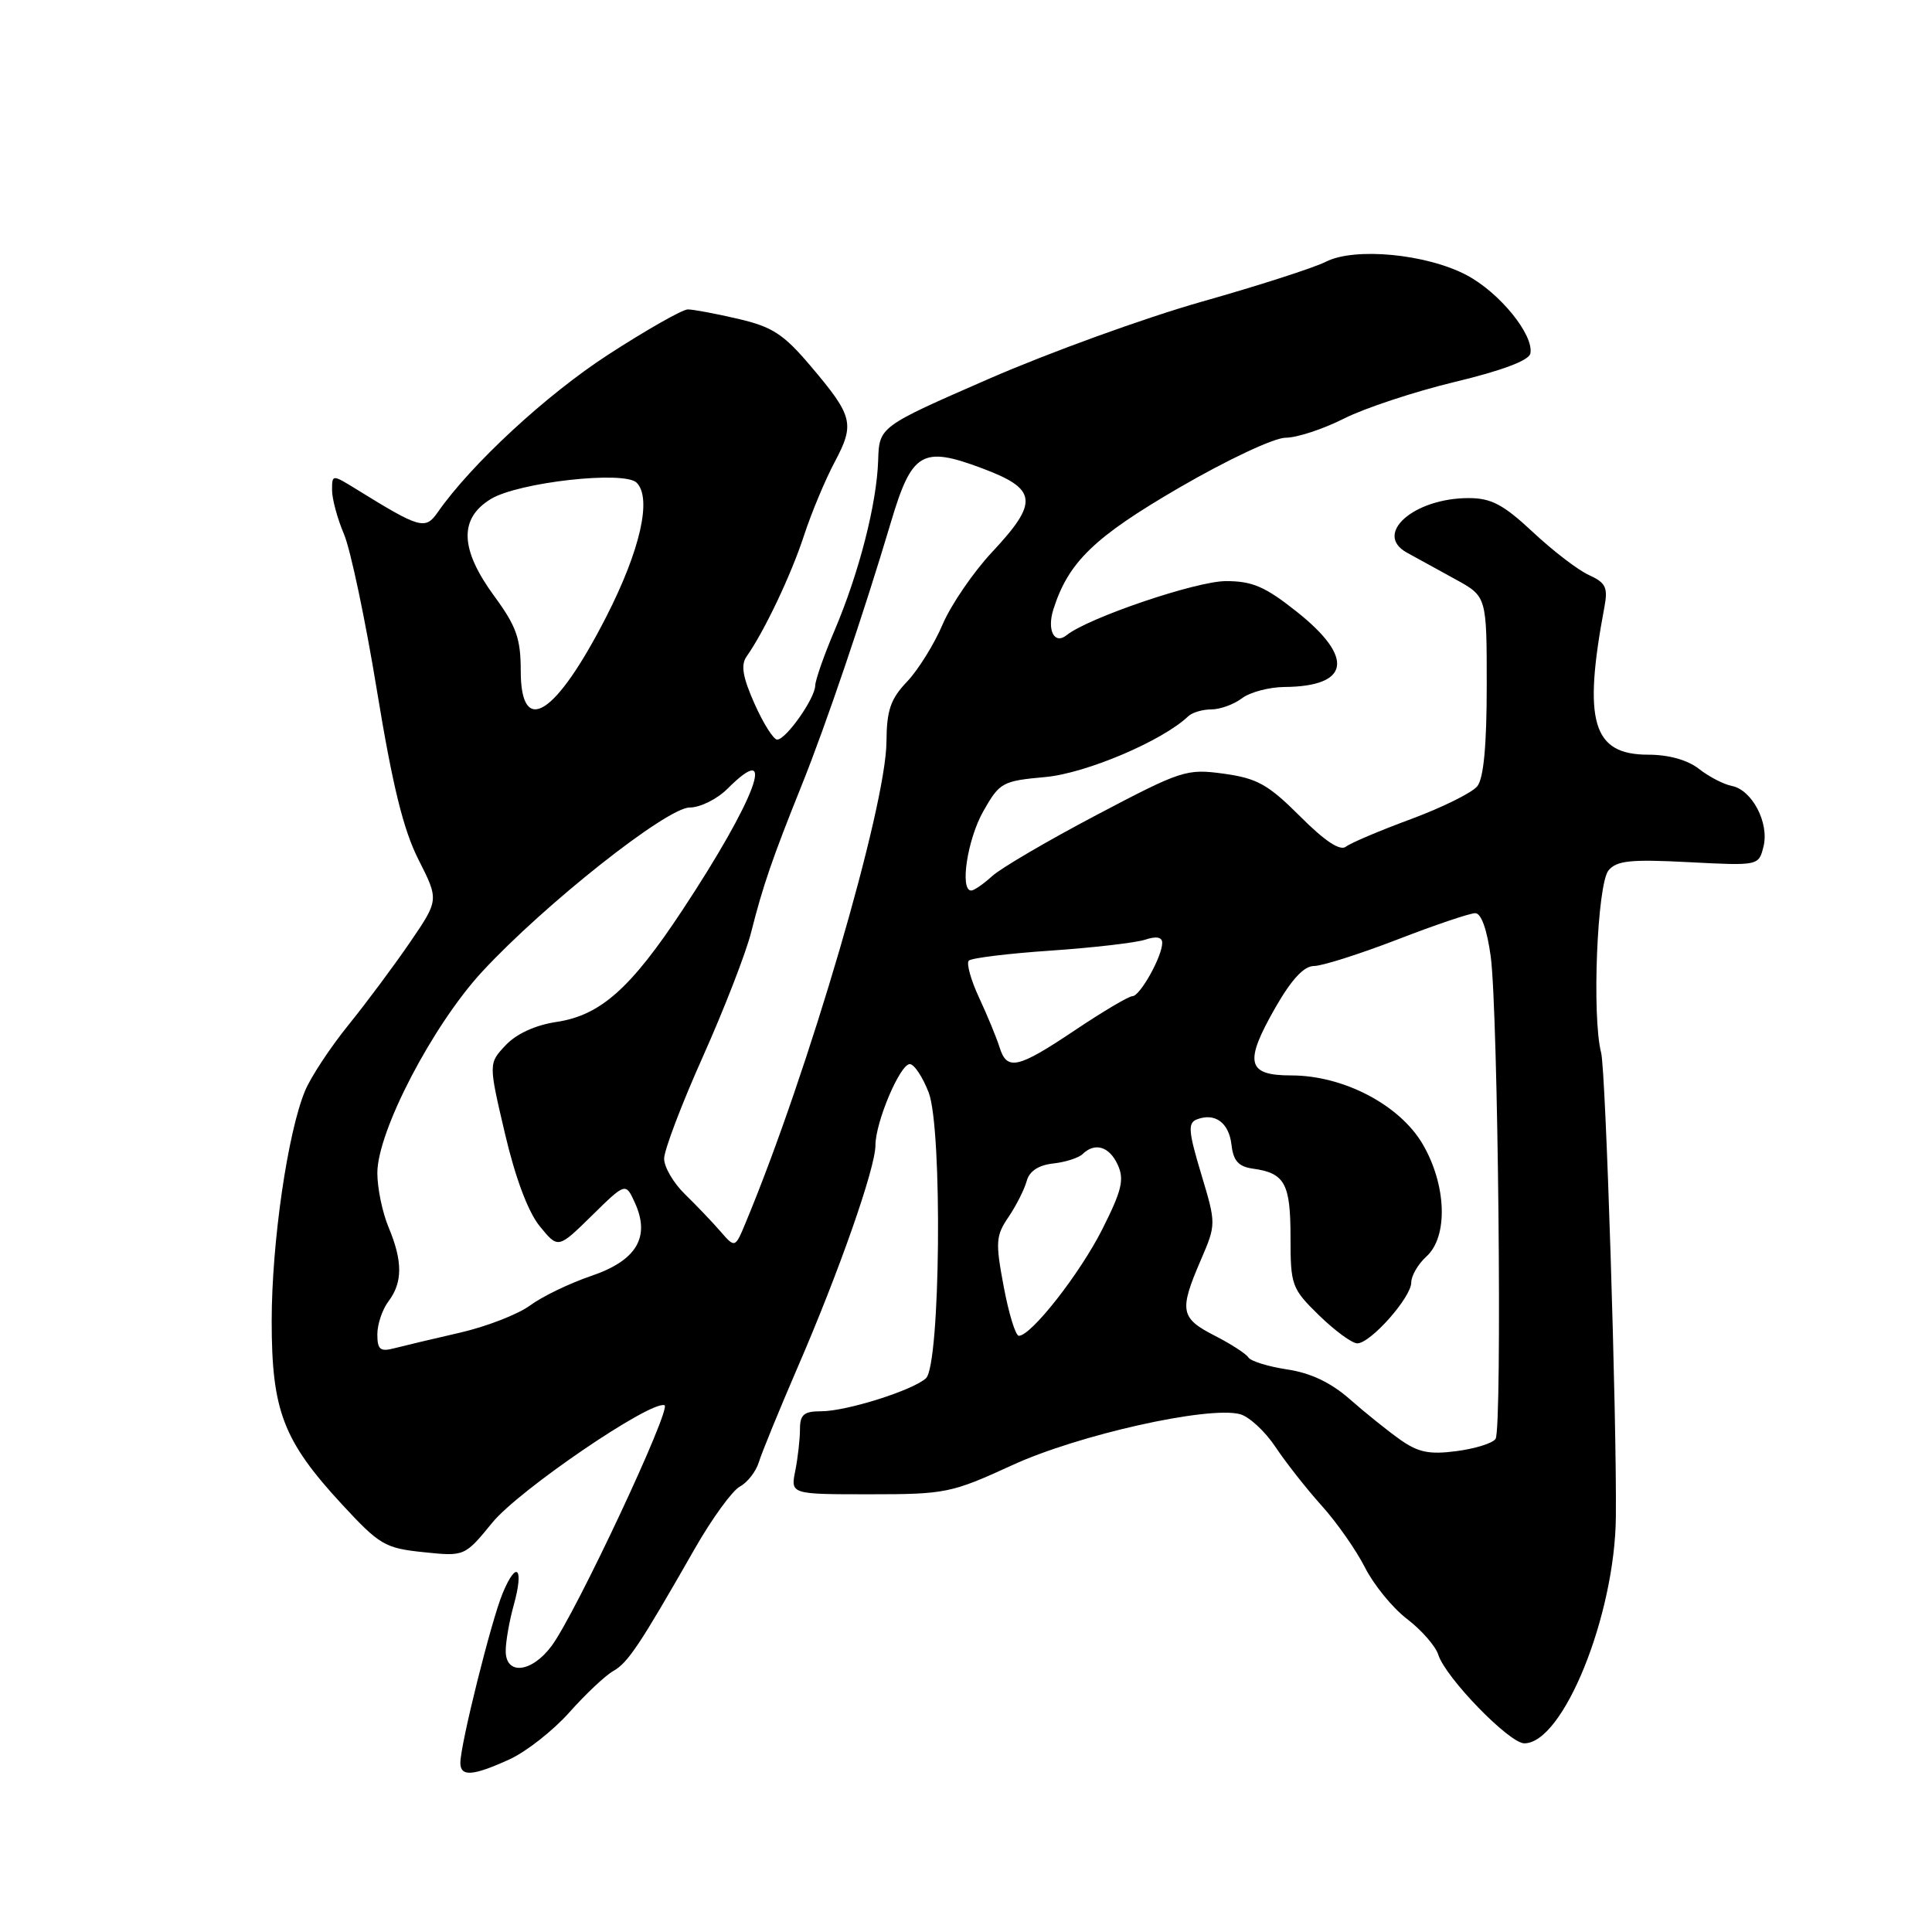 <?xml version="1.0" encoding="UTF-8" standalone="no"?>
<!DOCTYPE svg PUBLIC "-//W3C//DTD SVG 1.1//EN" "http://www.w3.org/Graphics/SVG/1.1/DTD/svg11.dtd" >
<svg xmlns="http://www.w3.org/2000/svg" xmlns:xlink="http://www.w3.org/1999/xlink" version="1.1" viewBox="0 0 256 256">
 <g >
 <path fill="currentColor"
d=" M 67.50 233.13 C 69.70 232.13 73.27 229.33 75.43 226.91 C 77.59 224.48 80.21 222.01 81.26 221.42 C 83.21 220.32 84.76 217.99 92.05 205.23 C 94.33 201.23 97.03 197.52 98.03 196.98 C 99.04 196.44 100.17 194.99 100.55 193.75 C 100.93 192.51 103.24 186.85 105.70 181.16 C 111.22 168.41 116.00 154.75 116.00 151.76 C 116.00 148.70 119.25 141.01 120.55 141.00 C 121.13 141.00 122.25 142.69 123.05 144.75 C 124.90 149.53 124.61 180.83 122.70 182.62 C 121.00 184.21 112.17 187.00 108.82 187.00 C 106.52 187.00 106.00 187.44 106.00 189.38 C 106.00 190.68 105.72 193.16 105.38 194.88 C 104.75 198.00 104.75 198.00 115.24 198.00 C 125.28 198.00 126.07 197.84 134.11 194.15 C 142.84 190.13 160.04 186.28 164.29 187.38 C 165.50 187.69 167.62 189.65 169.00 191.72 C 170.38 193.79 173.13 197.29 175.12 199.50 C 177.11 201.70 179.69 205.39 180.86 207.69 C 182.03 210.00 184.54 213.08 186.45 214.53 C 188.36 215.99 190.22 218.12 190.58 219.26 C 191.55 222.31 199.99 231.00 201.98 231.00 C 207.14 231.00 213.99 214.04 214.11 201.00 C 214.24 187.96 212.77 141.83 212.16 139.50 C 210.92 134.73 211.63 117.16 213.14 115.33 C 214.22 114.03 216.08 113.84 223.74 114.24 C 233.03 114.72 233.03 114.72 233.67 112.18 C 234.46 109.05 232.16 104.66 229.47 104.14 C 228.39 103.93 226.43 102.91 225.12 101.88 C 223.61 100.70 221.12 100.00 218.39 100.00 C 211.02 100.00 209.73 95.64 212.59 80.45 C 213.08 77.85 212.78 77.22 210.55 76.20 C 209.10 75.55 205.76 72.98 203.11 70.50 C 199.20 66.85 197.60 66.00 194.60 66.00 C 187.34 66.00 181.95 70.75 186.41 73.22 C 187.69 73.92 190.60 75.52 192.87 76.77 C 197.00 79.04 197.00 79.04 197.00 90.83 C 197.00 98.76 196.59 103.13 195.75 104.18 C 195.06 105.04 191.12 106.99 187.00 108.52 C 182.88 110.04 178.98 111.69 178.34 112.19 C 177.57 112.79 175.55 111.46 172.26 108.16 C 168.04 103.95 166.58 103.13 162.17 102.52 C 157.21 101.84 156.58 102.05 145.26 108.01 C 138.79 111.42 132.57 115.06 131.44 116.11 C 130.30 117.15 129.06 118.00 128.69 118.00 C 127.15 118.00 128.18 111.23 130.29 107.50 C 132.46 103.67 132.81 103.48 138.53 102.96 C 143.93 102.46 154.03 98.17 157.45 94.91 C 157.97 94.41 159.35 94.00 160.51 94.00 C 161.67 94.00 163.49 93.34 164.56 92.53 C 165.63 91.72 168.15 91.05 170.17 91.03 C 178.86 90.96 179.51 87.17 171.87 81.09 C 167.66 77.74 165.97 77.00 162.44 77.00 C 158.51 77.00 144.20 81.86 141.34 84.16 C 139.71 85.47 138.70 83.51 139.58 80.74 C 141.57 74.47 145.00 71.16 156.27 64.61 C 162.66 60.90 168.84 58.00 170.36 58.00 C 171.85 58.00 175.31 56.86 178.05 55.48 C 180.79 54.09 187.41 51.90 192.76 50.61 C 199.02 49.11 202.60 47.76 202.78 46.84 C 203.27 44.38 198.69 38.75 194.34 36.46 C 189.01 33.64 179.51 32.74 175.69 34.68 C 174.15 35.47 166.72 37.86 159.19 39.99 C 151.66 42.13 138.97 46.73 131.00 50.21 C 116.50 56.54 116.50 56.54 116.36 61.02 C 116.17 66.76 113.84 75.87 110.60 83.50 C 109.19 86.80 108.04 90.11 108.02 90.85 C 107.99 92.55 104.15 98.00 102.98 98.00 C 102.49 98.00 101.14 95.86 99.98 93.25 C 98.41 89.73 98.14 88.11 98.92 87.00 C 101.26 83.69 104.82 76.20 106.52 71.00 C 107.51 67.97 109.35 63.56 110.61 61.20 C 113.29 56.15 113.04 55.14 107.41 48.50 C 103.84 44.28 102.34 43.30 97.81 42.25 C 94.86 41.56 91.86 41.00 91.14 41.00 C 90.43 41.00 85.67 43.70 80.58 47.00 C 72.40 52.30 62.45 61.50 58.00 67.88 C 56.36 70.24 55.65 70.04 47.28 64.86 C 44.00 62.84 44.00 62.84 44.00 64.95 C 44.00 66.11 44.71 68.74 45.58 70.78 C 46.45 72.83 48.42 82.16 49.95 91.53 C 52.01 104.10 53.45 109.96 55.45 113.90 C 58.16 119.25 58.16 119.25 54.33 124.86 C 52.22 127.94 48.55 132.88 46.16 135.83 C 43.77 138.78 41.19 142.70 40.43 144.52 C 38.12 150.04 36.00 164.66 36.00 175.05 C 36.00 186.91 37.52 190.89 45.28 199.30 C 50.29 204.72 51.00 205.14 56.10 205.67 C 61.57 206.24 61.57 206.24 65.25 201.74 C 68.78 197.43 86.21 185.55 88.05 186.20 C 89.05 186.55 76.30 213.76 73.10 218.08 C 70.46 221.65 67.00 222.03 67.01 218.75 C 67.01 217.51 67.49 214.77 68.08 212.66 C 69.45 207.72 68.46 206.66 66.61 211.10 C 65.11 214.69 61.00 231.16 61.00 233.58 C 61.00 235.46 62.65 235.34 67.50 233.13 Z  M 185.50 190.74 C 183.85 189.57 180.85 187.16 178.83 185.38 C 176.35 183.20 173.66 181.92 170.57 181.46 C 168.04 181.08 165.73 180.36 165.42 179.87 C 165.11 179.38 163.09 178.07 160.93 176.97 C 156.41 174.66 156.23 173.66 159.08 167.04 C 161.16 162.21 161.16 162.21 159.16 155.54 C 157.47 149.93 157.38 148.79 158.58 148.33 C 160.99 147.40 162.84 148.75 163.18 151.69 C 163.42 153.82 164.11 154.58 166.00 154.85 C 170.24 155.43 171.00 156.81 171.00 163.92 C 171.00 170.33 171.15 170.74 174.79 174.30 C 176.88 176.33 179.15 178.00 179.85 178.00 C 181.60 178.00 187.00 171.91 187.00 169.93 C 187.00 169.04 187.90 167.50 189.00 166.50 C 191.91 163.87 191.68 157.02 188.51 151.60 C 185.45 146.39 178.01 142.50 171.10 142.50 C 165.21 142.50 164.82 140.81 169.00 133.50 C 171.14 129.77 172.78 128.00 174.11 128.00 C 175.19 128.00 180.15 126.42 185.14 124.50 C 190.12 122.57 194.77 121.00 195.48 121.00 C 196.27 121.00 197.04 123.16 197.53 126.75 C 198.51 134.08 199.07 189.28 198.17 190.66 C 197.80 191.23 195.47 191.96 193.00 192.28 C 189.39 192.76 187.91 192.45 185.50 190.74 Z  M 50.00 176.81 C 50.00 175.47 50.66 173.51 51.47 172.44 C 53.36 169.94 53.37 167.13 51.50 162.65 C 50.67 160.68 50.00 157.43 50.00 155.43 C 50.00 149.91 57.34 135.83 63.91 128.73 C 72.19 119.79 88.36 107.00 91.39 107.00 C 92.78 107.00 95.03 105.88 96.41 104.50 C 103.18 97.73 100.13 105.91 90.40 120.63 C 83.57 130.98 79.55 134.54 73.75 135.41 C 70.94 135.83 68.43 136.98 67.00 138.50 C 64.73 140.91 64.73 140.91 66.91 150.21 C 68.29 156.09 69.98 160.60 71.52 162.48 C 73.95 165.47 73.95 165.47 78.42 161.08 C 82.90 156.68 82.90 156.68 84.13 159.38 C 86.20 163.93 84.35 167.03 78.33 169.07 C 75.48 170.04 71.85 171.79 70.25 172.97 C 68.66 174.15 64.46 175.78 60.93 176.59 C 57.39 177.40 53.49 178.33 52.25 178.65 C 50.38 179.14 50.00 178.83 50.00 176.81 Z  M 133.00 170.50 C 131.89 164.60 131.94 163.74 133.64 161.25 C 134.66 159.74 135.74 157.60 136.04 156.50 C 136.39 155.19 137.59 154.39 139.54 154.17 C 141.17 153.99 142.93 153.43 143.45 152.92 C 145.09 151.33 147.00 151.91 148.11 154.35 C 149.00 156.29 148.64 157.76 146.06 162.88 C 143.09 168.77 136.64 177.00 135.00 177.00 C 134.57 177.00 133.67 174.07 133.00 170.50 Z  M 95.45 163.15 C 94.38 161.92 92.26 159.70 90.75 158.23 C 89.24 156.76 88.00 154.64 88.00 153.53 C 88.00 152.41 90.31 146.32 93.14 140.00 C 95.97 133.67 98.85 126.25 99.54 123.50 C 101.08 117.39 102.35 113.70 106.25 104.00 C 109.45 96.04 114.47 81.23 118.04 69.23 C 120.82 59.88 122.18 59.07 130.10 62.04 C 137.47 64.79 137.68 66.50 131.47 73.14 C 128.98 75.80 126.02 80.12 124.90 82.74 C 123.79 85.36 121.66 88.77 120.19 90.32 C 118.00 92.62 117.49 94.10 117.46 98.32 C 117.38 106.97 107.13 142.02 98.83 161.95 C 97.40 165.40 97.40 165.40 95.45 163.15 Z  M 132.44 138.75 C 132.05 137.51 130.84 134.57 129.74 132.21 C 128.64 129.85 128.03 127.64 128.37 127.29 C 128.72 126.94 133.62 126.34 139.25 125.96 C 144.89 125.57 150.51 124.92 151.75 124.51 C 153.22 124.02 154.00 124.17 154.00 124.93 C 154.00 126.73 151.06 132.00 150.05 132.00 C 149.56 132.00 146.14 134.03 142.45 136.50 C 134.83 141.61 133.42 141.92 132.44 138.75 Z  M 69.00 88.88 C 69.00 84.61 68.42 82.98 65.50 79.00 C 60.94 72.78 60.79 68.71 65.04 66.12 C 68.70 63.90 82.73 62.33 84.36 63.96 C 86.40 66.00 84.85 72.88 80.35 81.69 C 73.63 94.84 69.00 97.78 69.00 88.88 Z "/>
</g>
</svg>